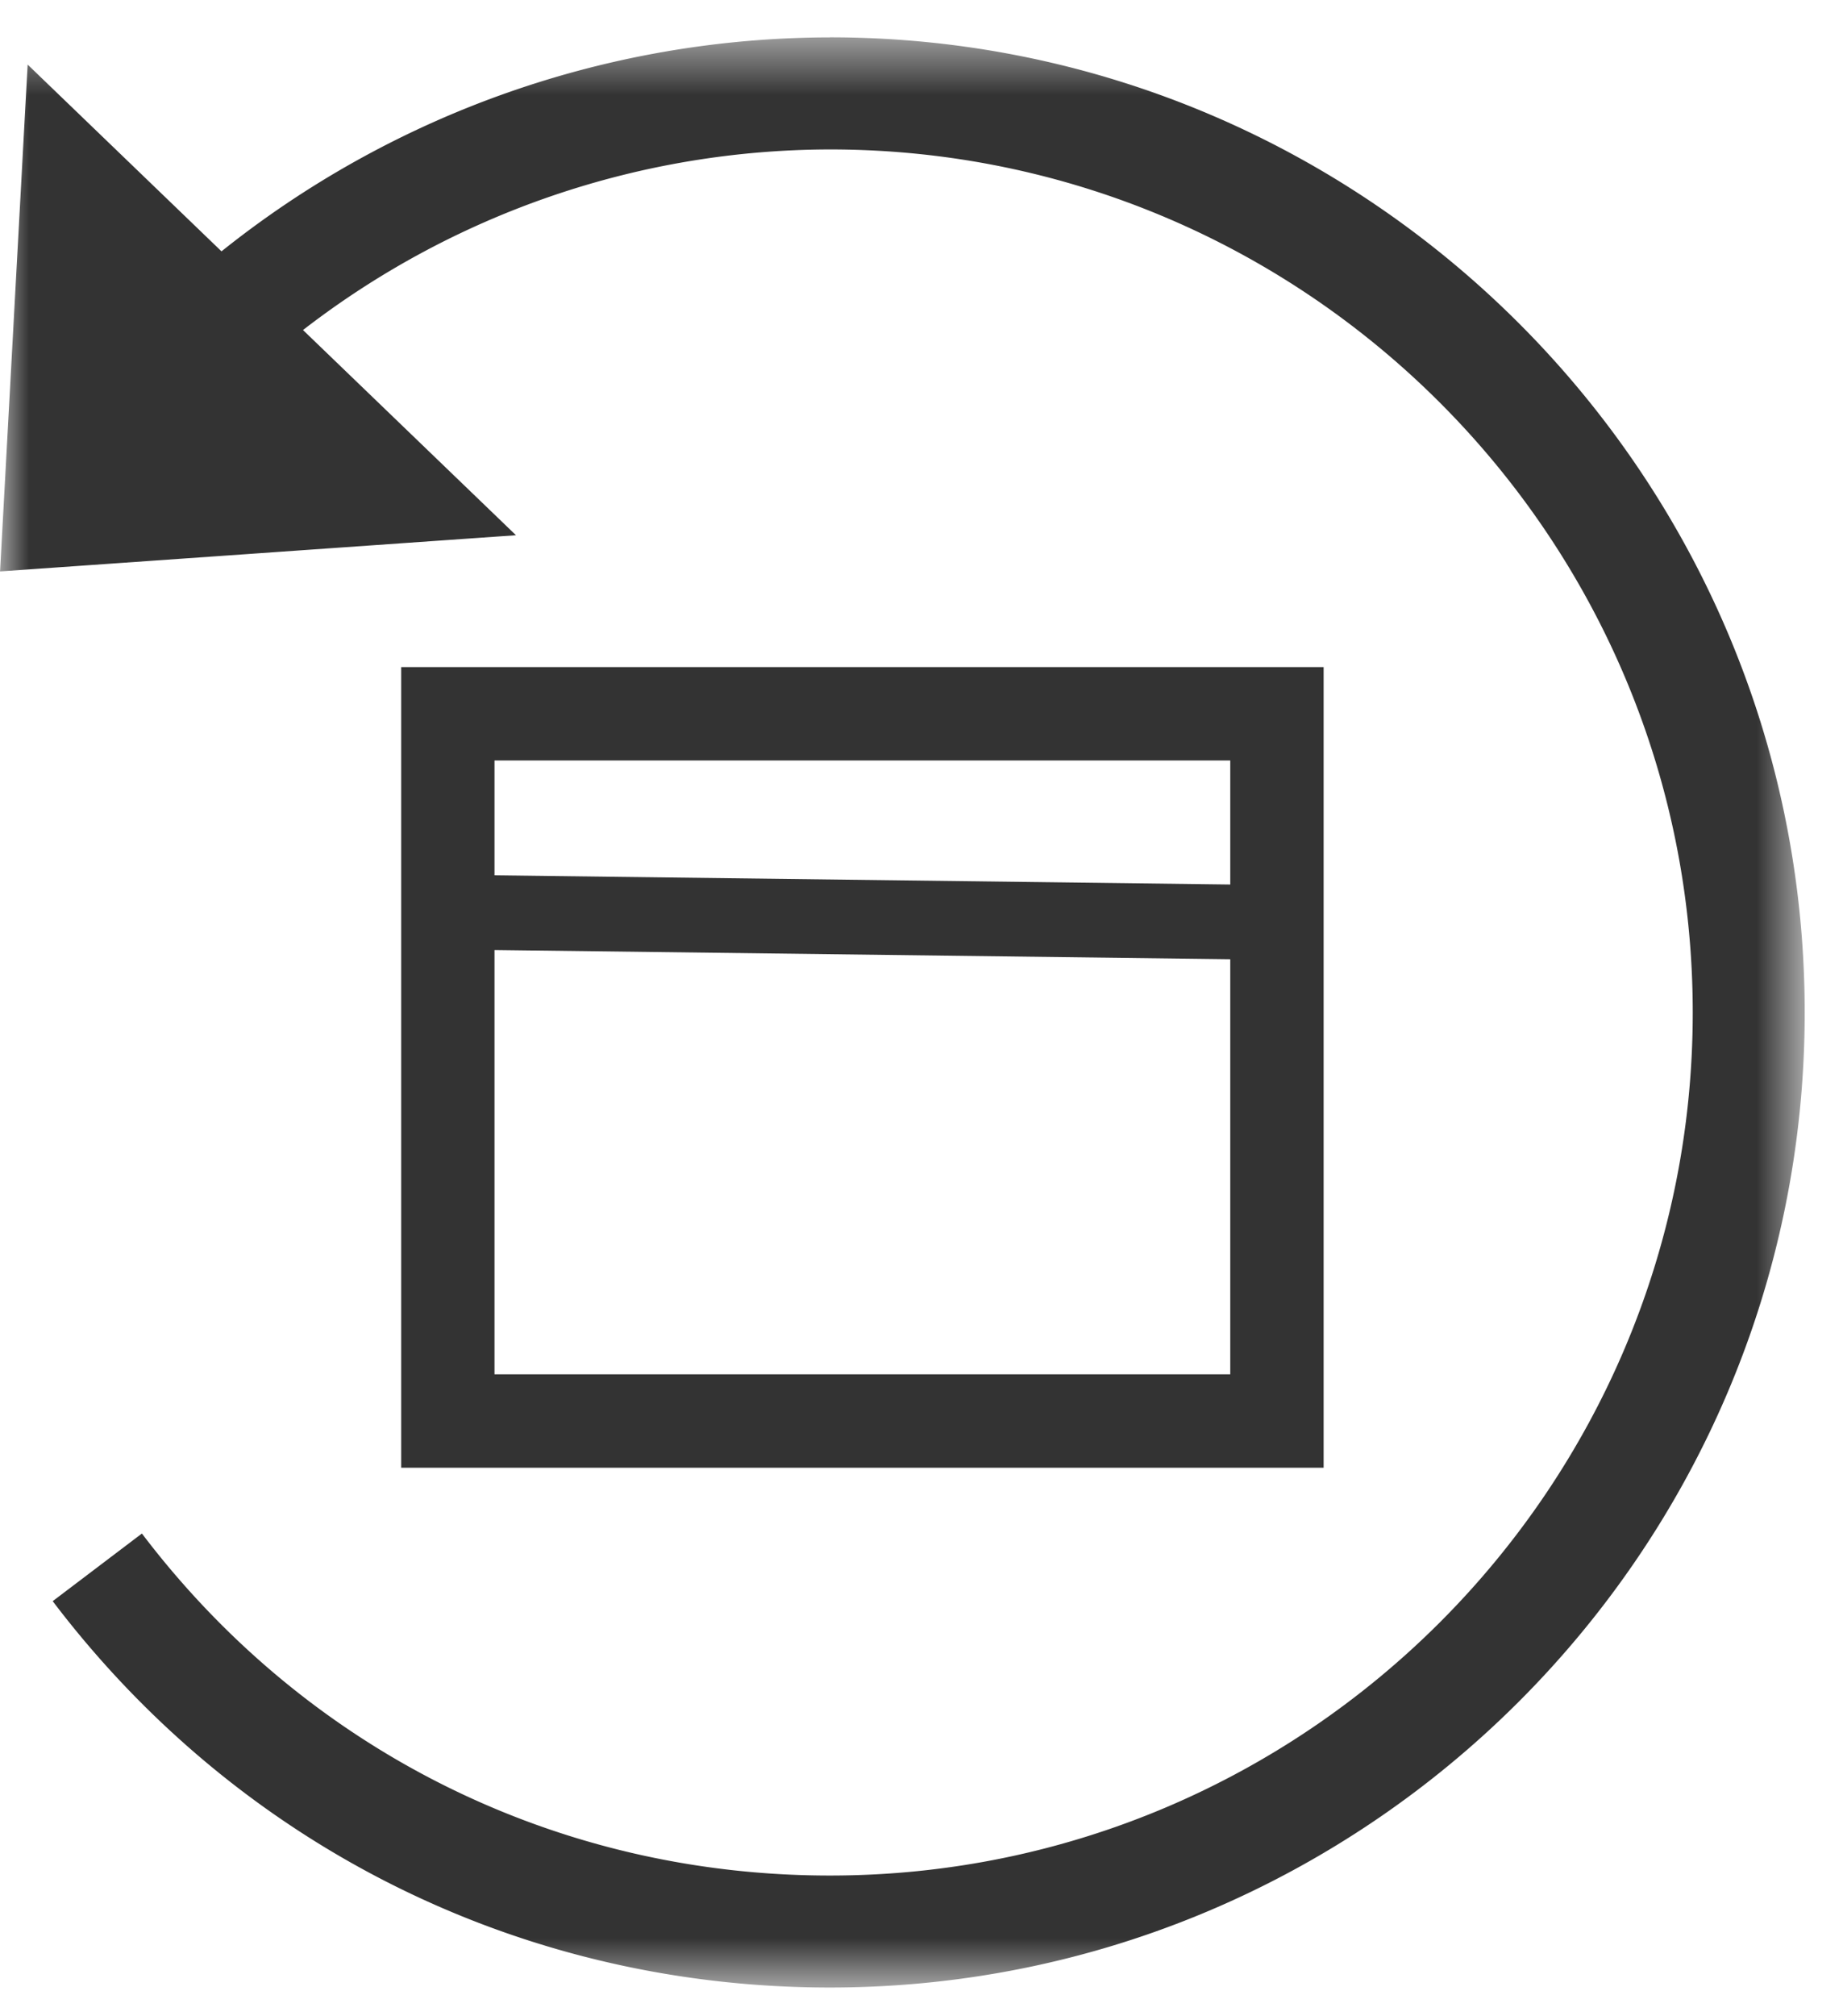 <svg xmlns="http://www.w3.org/2000/svg" xmlns:xlink="http://www.w3.org/1999/xlink" width="32" height="35" viewBox="0 0 32 35">
    <defs>
        <path id="a" d="M0 .5h31.335v33.852H0z"/>
    </defs>
    <g fill="none" fill-rule="evenodd">
        <g transform="translate(0 .149)">
            <mask id="b" fill="#fff">
                <use xlink:href="#a"/>
            </mask>
            <path fill="#333" d="M14.41.5A16.943 16.943 0 0 0 3.846 4.214L.48.972.001 9.77l8.958-.628L5.261 5.58a14.991 14.991 0 0 1 9.149-3.135c8.26 0 14.981 6.72 14.981 14.982 0 8.26-6.72 14.981-14.981 14.981-4.73 0-9.083-2.163-11.946-5.937L.915 27.645c3.233 4.262 8.152 6.707 13.495 6.707 9.332 0 16.925-7.593 16.925-16.926C31.335 8.092 23.742.499 14.41.499" mask="url(#b)"/>
        </g>
        <path fill="#333" d="M8.586 23.857v-7.366l12.775.16v7.206H8.586zm12.775-10.656v2.153l-12.775-.16v-1.993h12.775zM6.966 25.478h16.016V11.58H6.966v13.897z"/>
    </g>
</svg>
